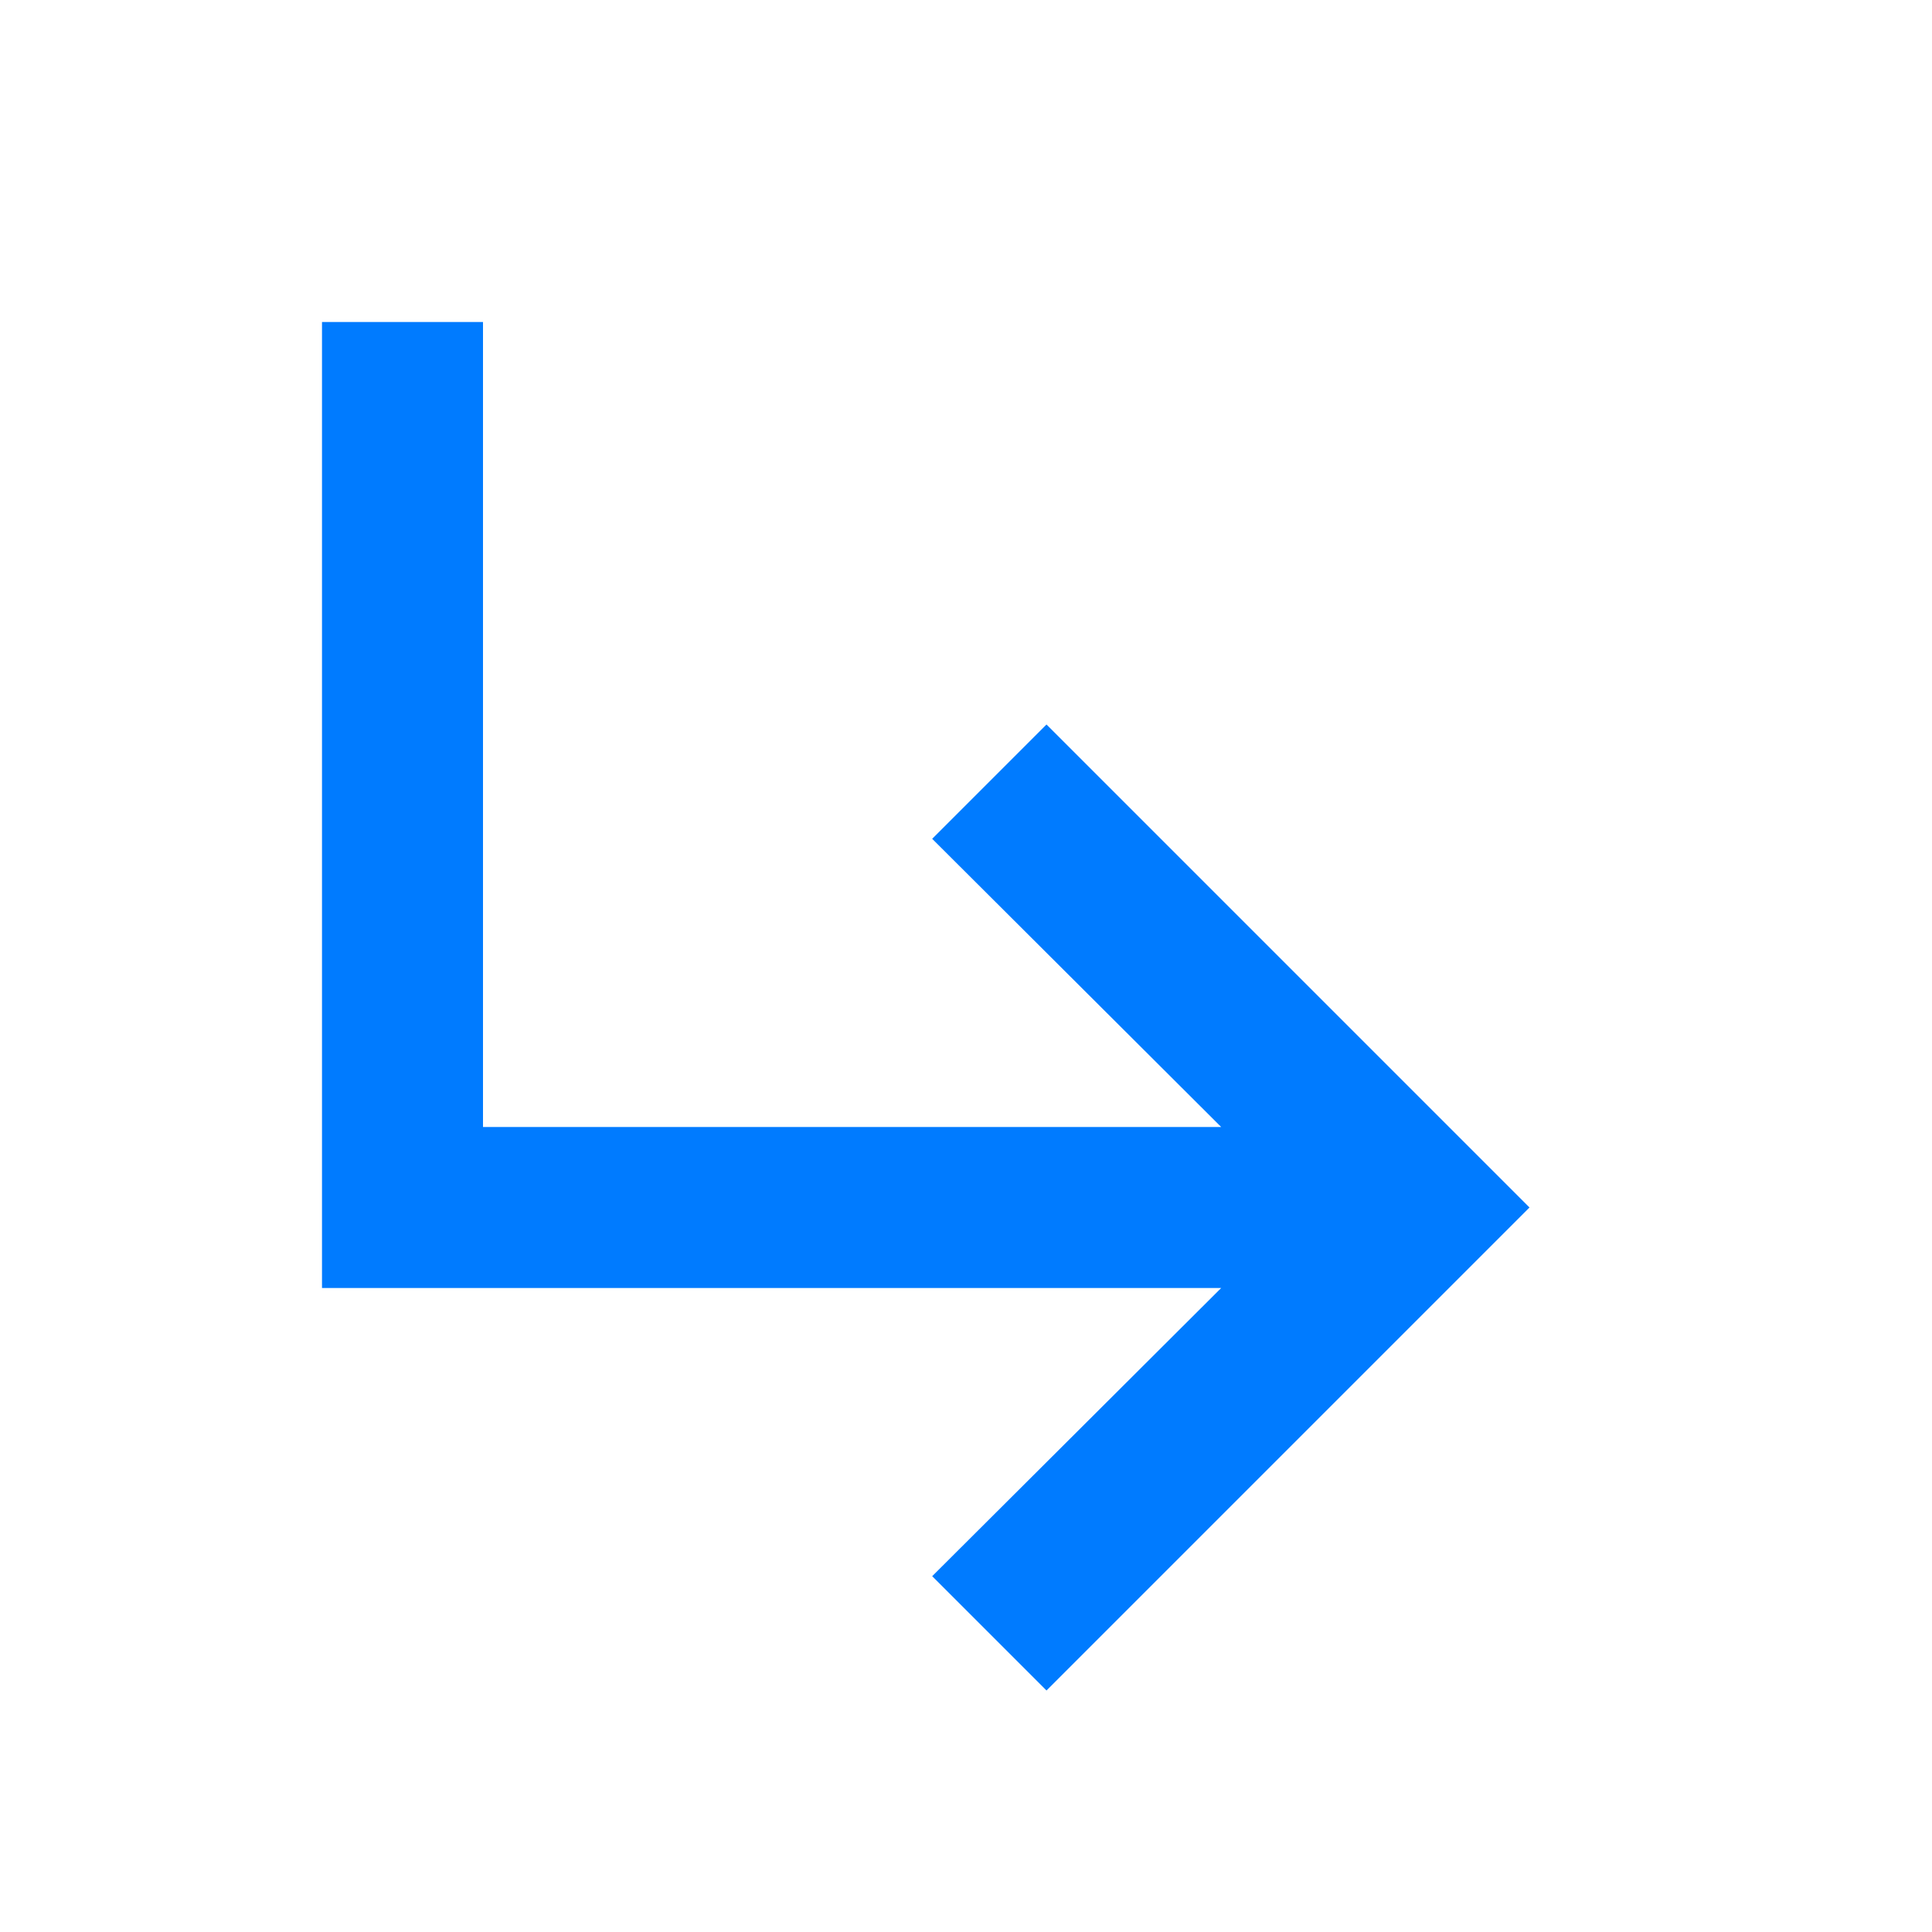 <svg xmlns="http://www.w3.org/2000/svg" viewBox="0 0 24 24" fill="#007bff" width="22px" height="22px"><path d="M0 0h24v24H0V0z" fill="none"/><path d="M19 15l-6 6-1.42-1.42L15.17 16H4V4h2v10h9.17l-3.59-3.58L13 9l6 6z"/></svg>